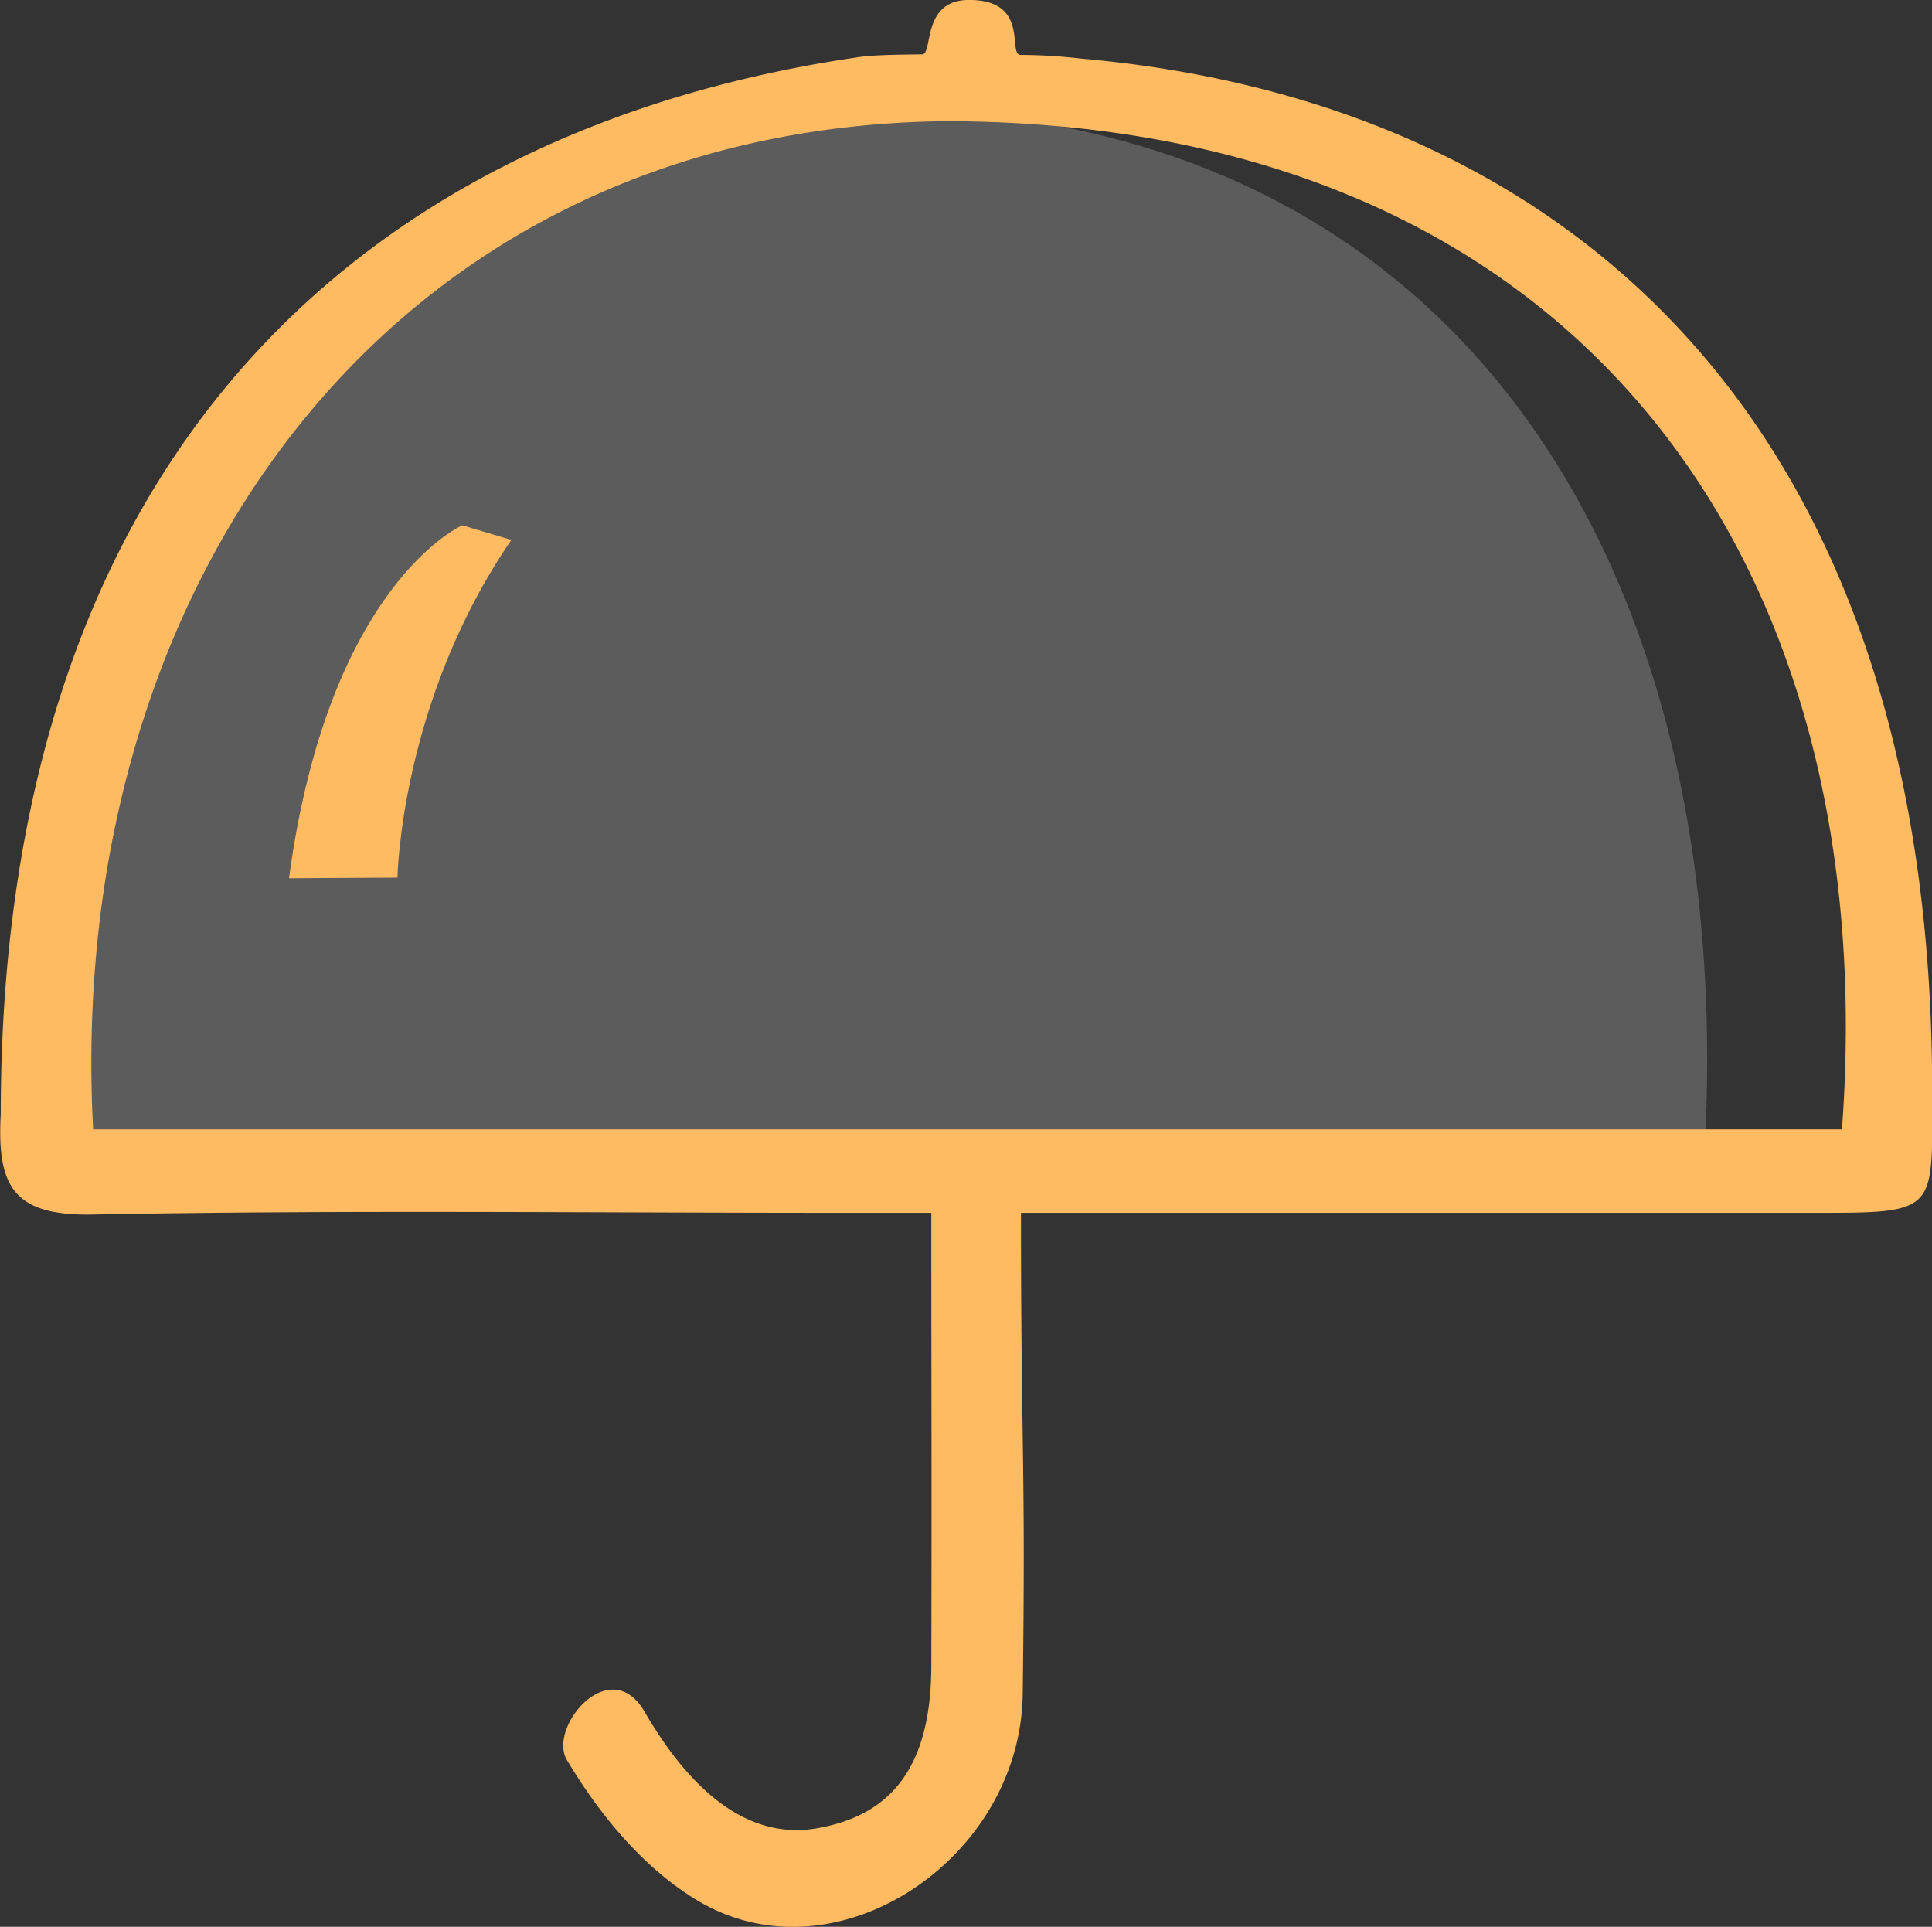 <svg id="Layer_1" data-name="Layer 1" xmlns="http://www.w3.org/2000/svg" viewBox="0 0 489.1 487.68"><rect x="0" y="0" width="489.1" height="487.68" fill="#333333" stroke="none"/><defs><style>.cls-1{fill:#fff;opacity:0.2;}.cls-1,.cls-2{fill-rule:evenodd;}.cls-2,.cls-3{fill:#ffbb61;}</style></defs><title>ico_insure_inv</title><path class="cls-1" d="M442.89,307c10-152.3-62.49-267.47-209.19-267.83C104.41,40.77,27.69,162,34.5,307Z" transform="translate(-11.62 -11.47)"/><path class="cls-2" d="M270.09,318.44c0,61.84,1.22,62.36.44,121.82-.55,41.84-47.3,73-82.09,52.38-13.28-7.86-24.47-21-33.06-35.31-5.66-8.13,10.6-27.83,19.42-12.61,10.11,17.43,24.55,32.78,43.59,29.5,19.42-3.35,29-16.18,29-41.32.13-56.6,0-54.26,0-114.46H223c-62.67,0-125.36-.74-188,.43-20.06.37-24.16-7.23-23.19-25.31,0-171.37,96.6-250.16,217.48-267.68,2.58-.37,7.24-.59,15.74-.65,2.92,0-.27-13.77,11.9-13.77,15.61,0,9.63,13.84,13.07,13.91a130.32,130.32,0,0,1,14.83.88c120.81,10.45,215.93,89,215.93,261.19,0,30.13,1.75,31-27.64,31C405.12,318.46,341.69,318.44,270.09,318.44Zm207.83-21.1C488.75,152.23,410.19,42.48,251.15,42.14,111,43.64,27.81,159.16,35.2,297.34Z" transform="translate(-11.62 -11.47)"/><path class="cls-3" d="M84.78,233.77l27.46-.16s.69-44.51,28.84-85.48l-12.44-3.7S94.82,159.16,84.78,233.77Z" transform="translate(-11.62 -11.47)"/></svg>